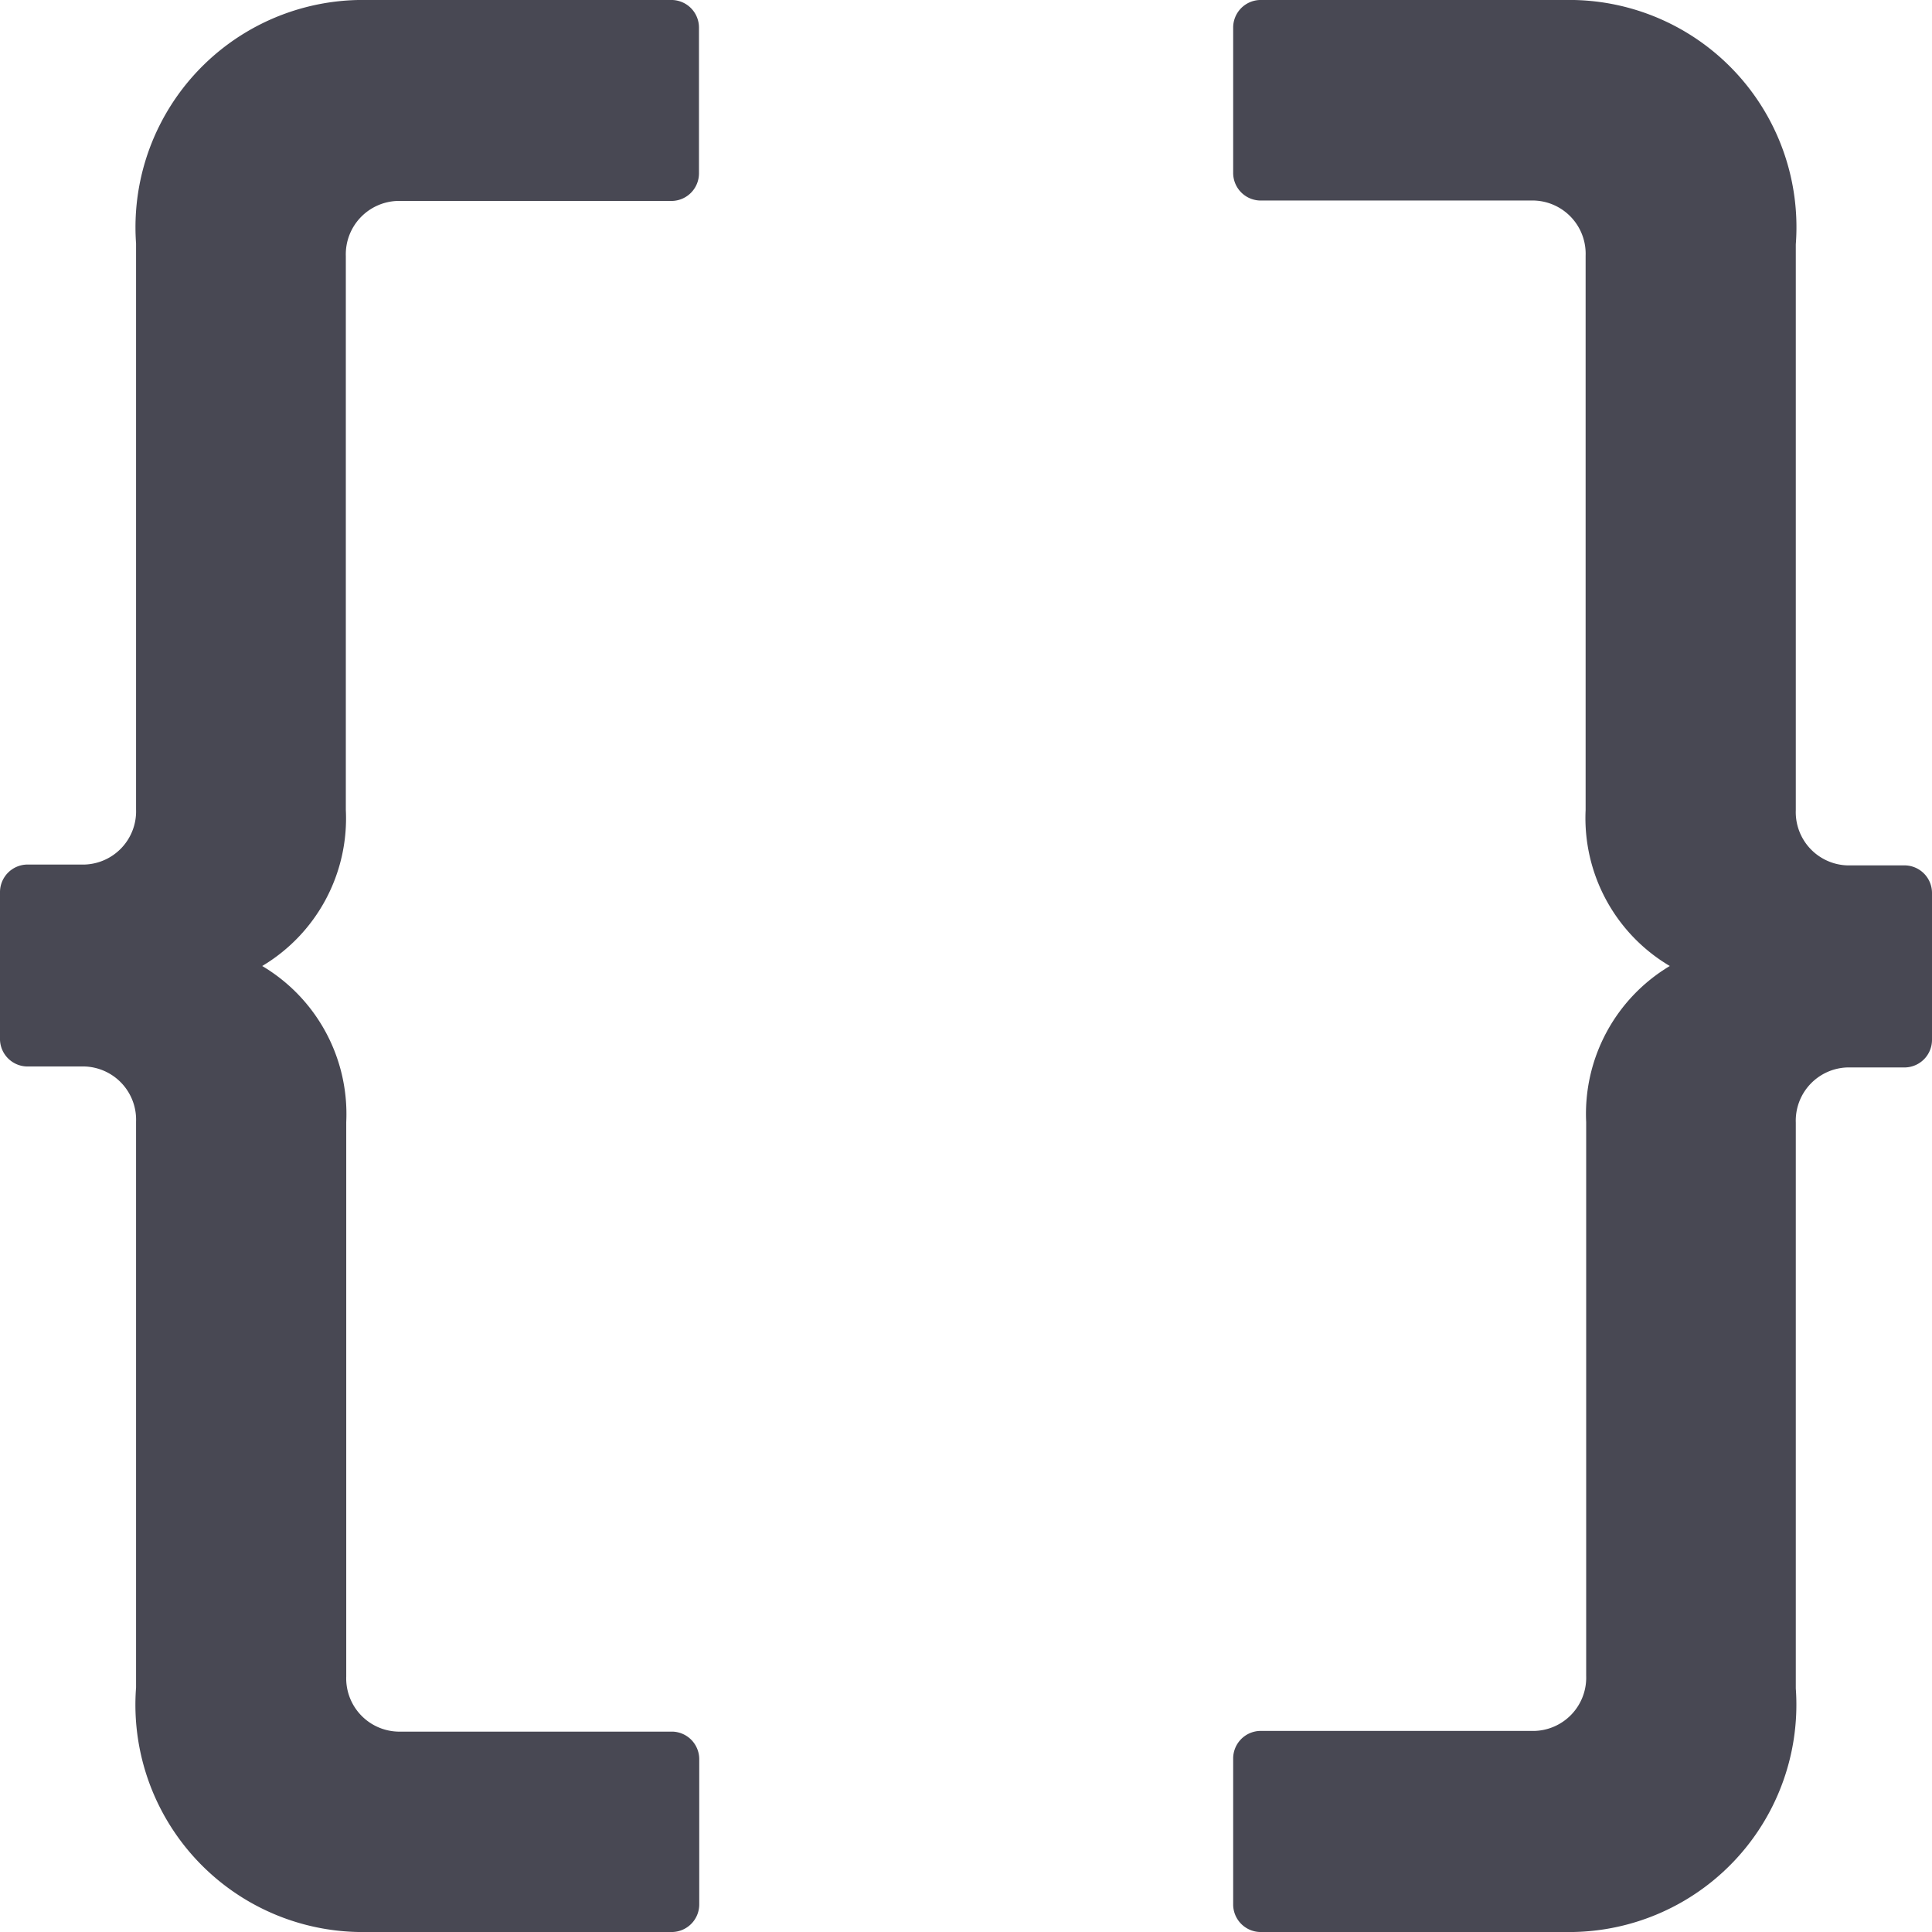 <svg id="Icon_Function" data-name="Icon/Function" xmlns="http://www.w3.org/2000/svg" width="14" height="14" viewBox="0 0 14 14">
  <path id="Combined_Shape" data-name="Combined Shape" d="M9.128,14a.2.2,0,0,1-.192-.2V12.743a.2.2,0,0,1,.192-.2h1.99a.386.386,0,0,0,.376-.4V8.131A1.248,1.248,0,0,1,12.1,7a1.245,1.245,0,0,1-.61-1.13V1.853a.386.386,0,0,0-.376-.4H9.128a.2.2,0,0,1-.192-.2V.2A.2.2,0,0,1,9.128,0h2.21a1.646,1.646,0,0,1,1.675,1.771v4.1a.386.386,0,0,0,.377.4h.418a.2.2,0,0,1,.192.2V7.535a.2.2,0,0,1-.192.2H13.39a.386.386,0,0,0-.377.4v4.1A1.647,1.647,0,0,1,11.338,14ZM2.661,14A1.647,1.647,0,0,1,.986,12.228v-4.1a.386.386,0,0,0-.376-.4H.192A.2.2,0,0,1,0,7.535V6.465a.2.2,0,0,1,.192-.2H.61a.386.386,0,0,0,.376-.4v-4.1A1.647,1.647,0,0,1,2.661,0H4.873a.2.2,0,0,1,.192.2V1.256a.2.2,0,0,1-.192.2H2.883a.387.387,0,0,0-.377.4V5.869A1.245,1.245,0,0,1,1.9,7a1.247,1.247,0,0,1,.609,1.131v4.017a.386.386,0,0,0,.376.4h1.99a.2.2,0,0,1,.192.2V13.8a.2.2,0,0,1-.192.2Z" transform="translate(0)" fill="#484853"/>
</svg>
